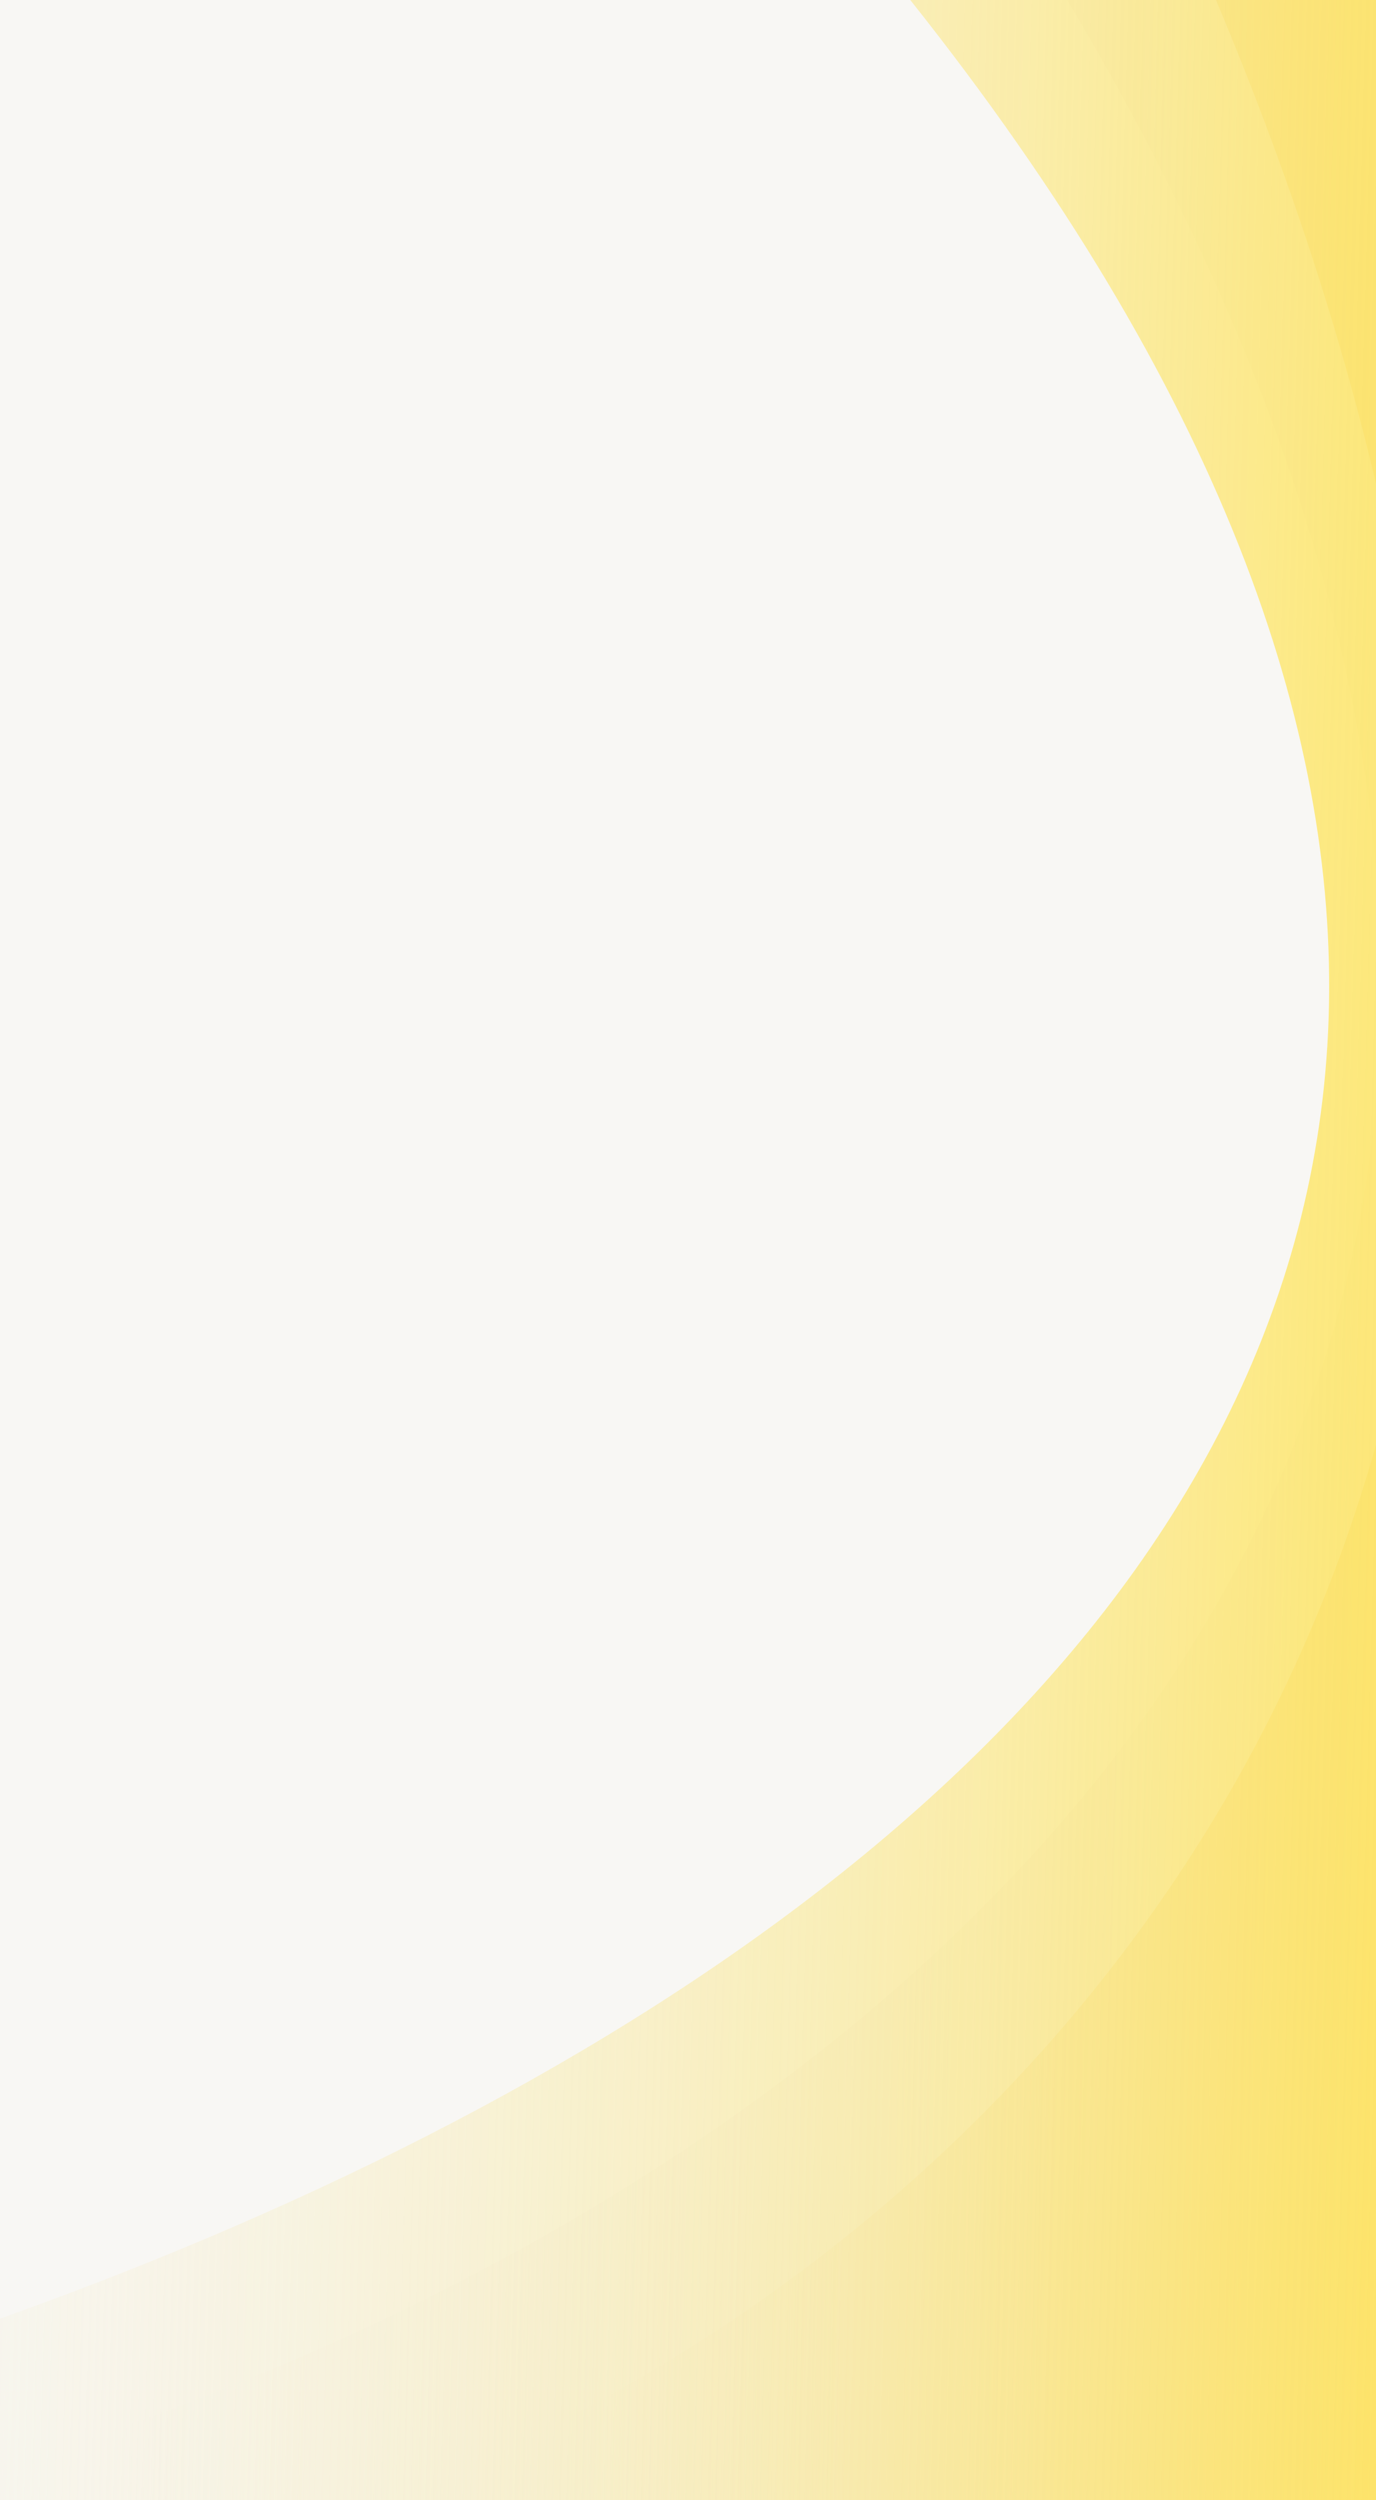 <svg width="376" height="683" viewBox="0 0 376 683" fill="none" xmlns="http://www.w3.org/2000/svg">
<path d="M-36.348 0H429.723V683H-36.348V0Z" fill="#F8F7F4" style="mix-blend-mode:multiply"/>
<path d="M291.633 0C544.098 423.795 179.629 631.915 -34.163 683H429.723V0H291.633Z" fill="url(#paint0_linear_443_20744)" style="mix-blend-mode:multiply"/>
<path d="M332.28 0C510.432 423.795 253.244 631.915 102.381 683H429.723V0H332.28Z" fill="url(#paint1_linear_443_20744)" style="mix-blend-mode:multiply"/>
<path d="M248.736 0C585.62 423.795 99.28 631.915 -186 683H433V0H248.736Z" fill="url(#paint2_linear_443_20744)" style="mix-blend-mode:multiply"/>
<defs>
<linearGradient id="paint0_linear_443_20744" x1="-57.877" y1="185.064" x2="431.757" y2="195.579" gradientUnits="userSpaceOnUse">
<stop offset="0.208" stop-color="#F2EEE9" stop-opacity="0"/>
<stop offset="1" stop-color="#F1EDE8"/>
</linearGradient>
<linearGradient id="paint1_linear_443_20744" x1="85.647" y1="185.064" x2="431.239" y2="190.301" gradientUnits="userSpaceOnUse">
<stop offset="0.208" stop-color="#F2EEE9" stop-opacity="0"/>
<stop offset="1" stop-color="#F1BD4D"/>
</linearGradient>
<linearGradient id="paint2_linear_443_20744" x1="-217.644" y1="185.064" x2="435.48" y2="203.781" gradientUnits="userSpaceOnUse">
<stop offset="0.208" stop-color="#F2EEE9" stop-opacity="0"/>
<stop offset="1" stop-color="#FFE55C"/>
</linearGradient>
</defs>
</svg>
